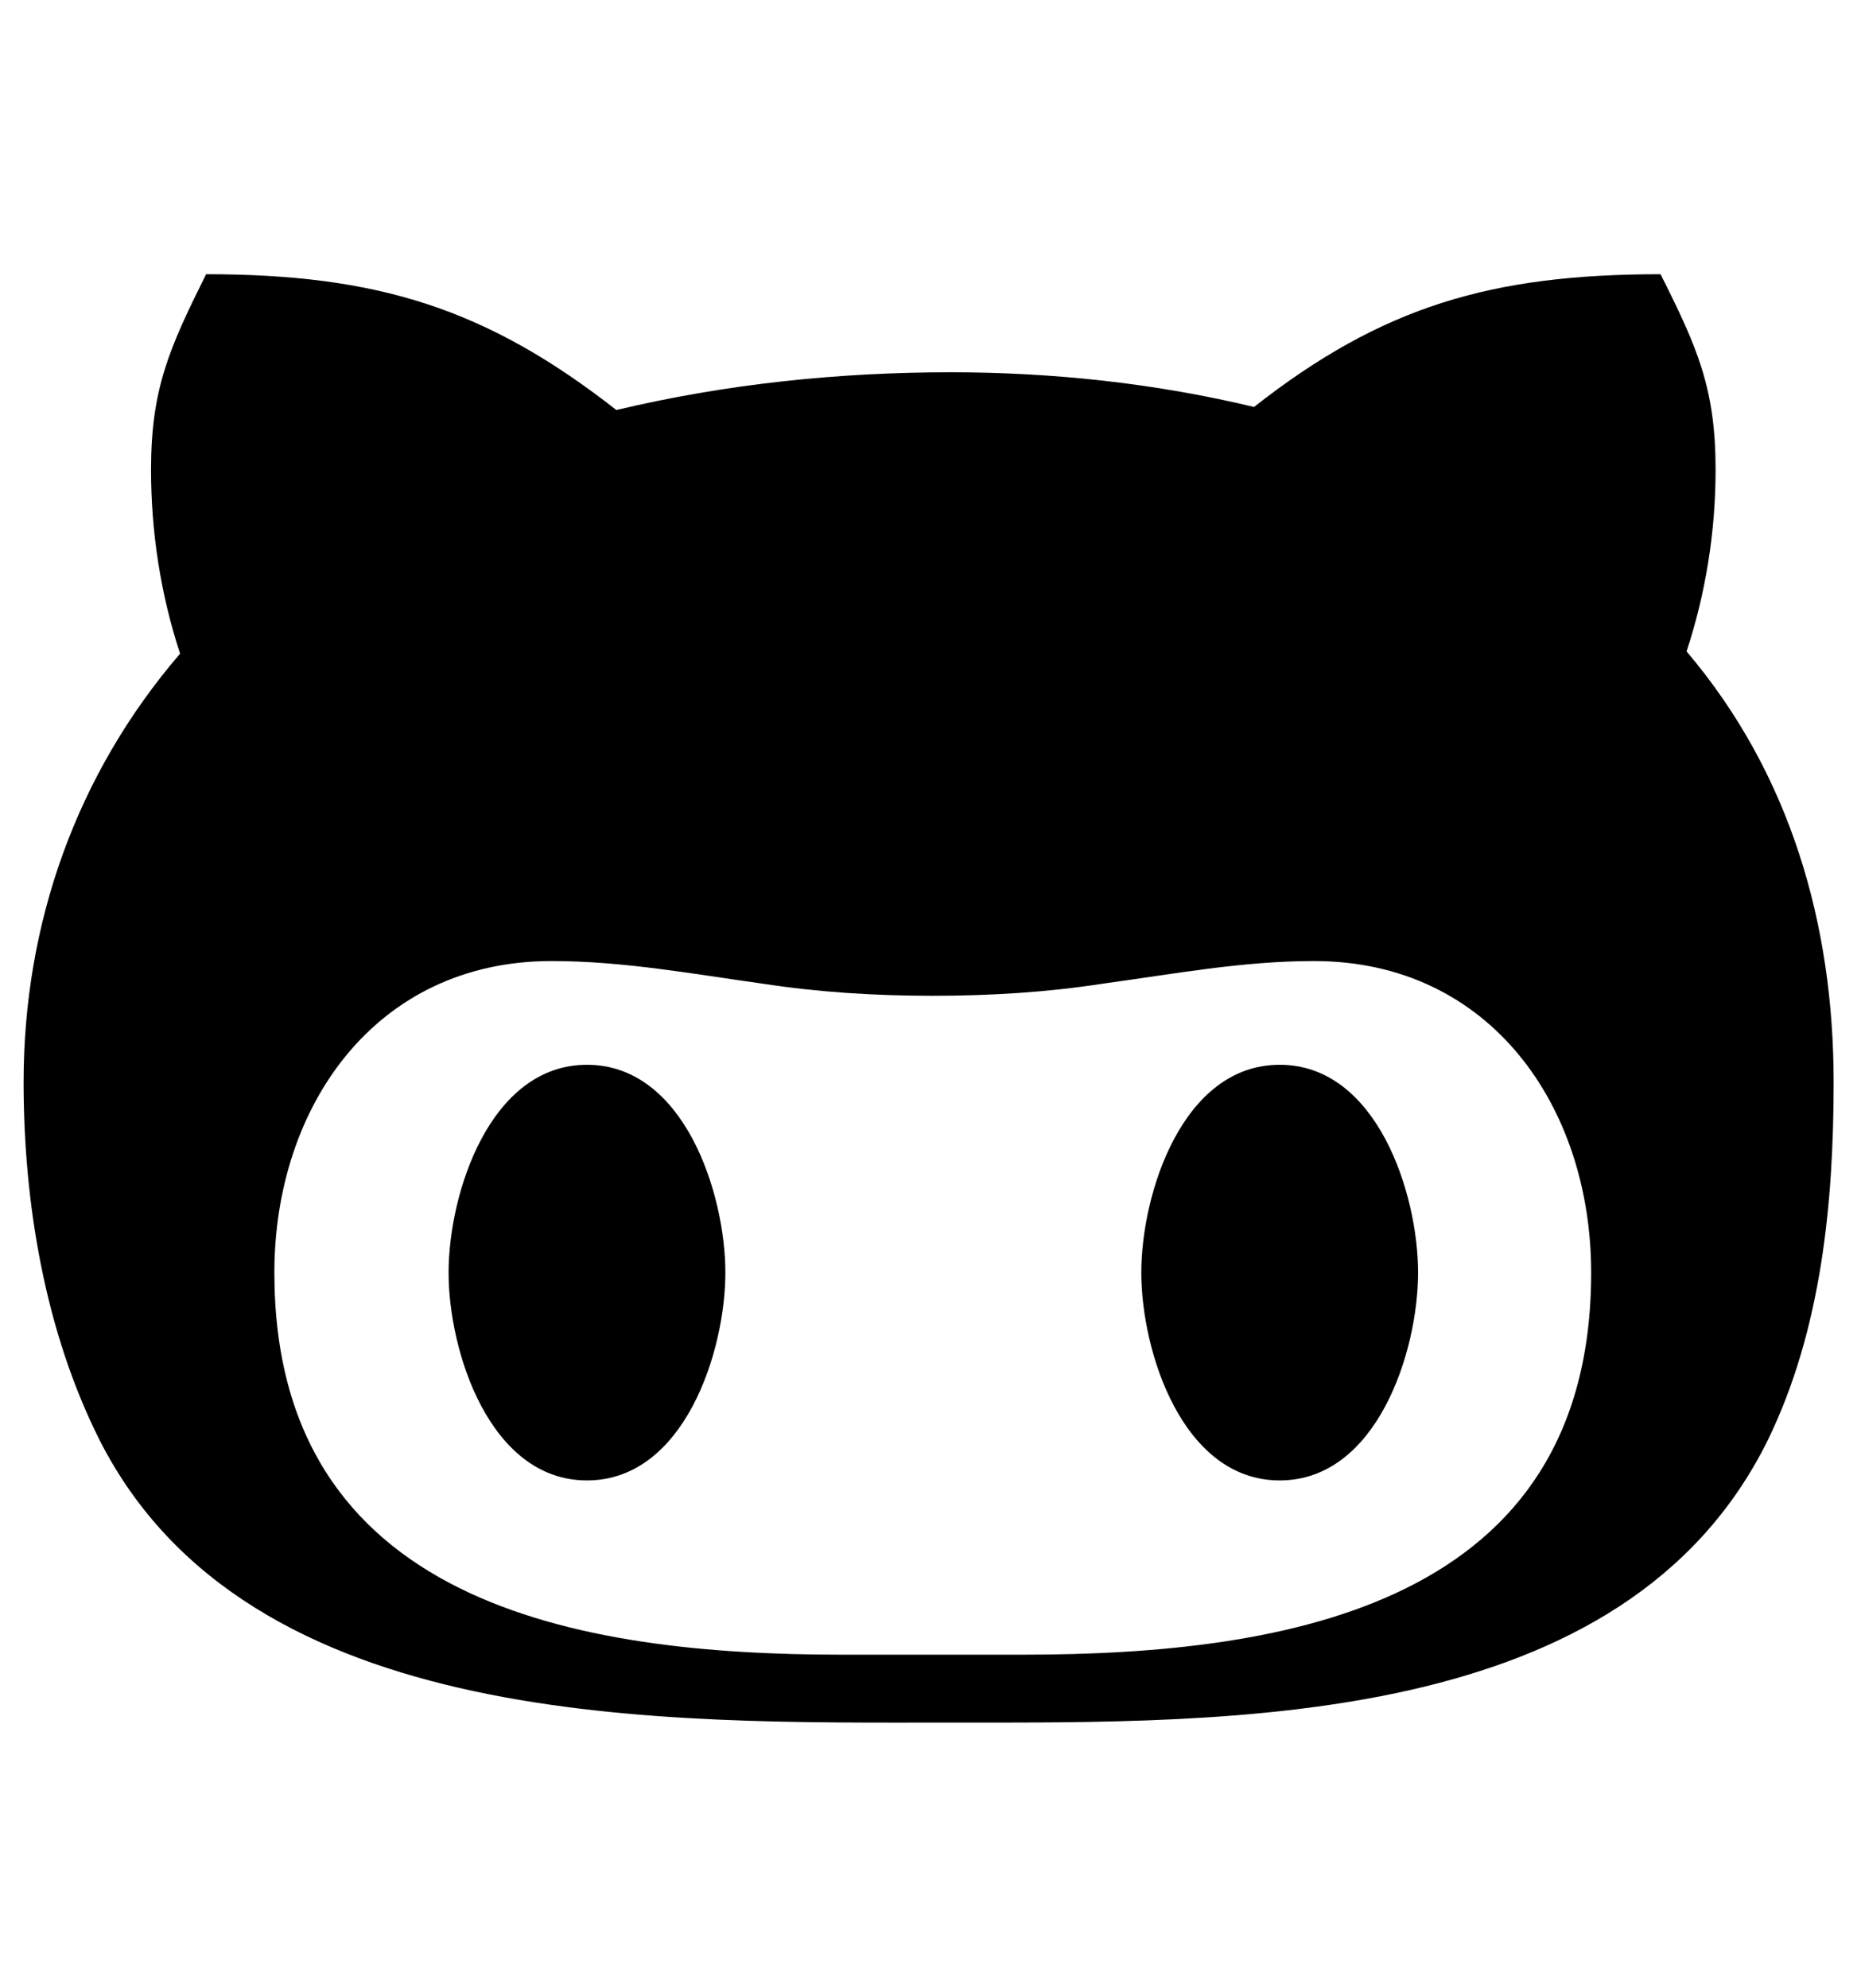 <svg width="44" height="47" viewBox="0 0 44 47" fill="none" xmlns="http://www.w3.org/2000/svg">
<g clip-path="url(#clip0_201_6861)">
<path d="M17.15 30.082C17.15 31.945 16.178 34.994 13.878 34.994C11.578 34.994 10.606 31.945 10.606 30.082C10.606 28.218 11.578 25.169 13.878 25.169C16.178 25.169 17.15 28.218 17.15 30.082ZM43.353 25.579C43.353 28.423 43.068 31.437 41.793 34.049C38.414 40.878 29.123 40.718 22.473 40.718C15.714 40.718 5.872 40.959 2.359 34.049C1.057 31.463 0.558 28.423 0.558 25.579C0.558 21.843 1.797 18.313 4.258 15.451C3.794 14.042 3.571 12.562 3.571 11.1C3.571 9.183 4.008 8.22 4.873 6.482C8.912 6.482 11.497 7.284 14.573 9.692C17.159 9.076 19.816 8.8 22.481 8.8C24.889 8.8 27.314 9.059 29.649 9.62C32.681 7.24 35.266 6.482 39.261 6.482C40.134 8.22 40.562 9.183 40.562 11.1C40.562 12.562 40.331 14.016 39.876 15.398C42.328 18.286 43.353 21.843 43.353 25.579ZM37.62 30.082C37.62 26.168 35.24 22.717 31.067 22.717C29.382 22.717 27.768 23.02 26.074 23.252C24.746 23.457 23.418 23.538 22.053 23.538C20.698 23.538 19.37 23.457 18.032 23.252C16.365 23.02 14.734 22.717 13.04 22.717C8.867 22.717 6.487 26.168 6.487 30.082C6.487 37.91 13.655 39.113 19.896 39.113H24.193C30.461 39.113 37.62 37.918 37.62 30.082ZM30.256 25.169C27.956 25.169 26.984 28.218 26.984 30.082C26.984 31.945 27.956 34.994 30.256 34.994C32.556 34.994 33.528 31.945 33.528 30.082C33.528 28.218 32.556 25.169 30.256 25.169Z" fill="black"/>
</g>
<defs>
<clipPath id="clip0_201_6861">
<rect width="42.795" height="45.648" fill="white" transform="translate(0.558 0.776)"/>
</clipPath>
</defs>
</svg>
